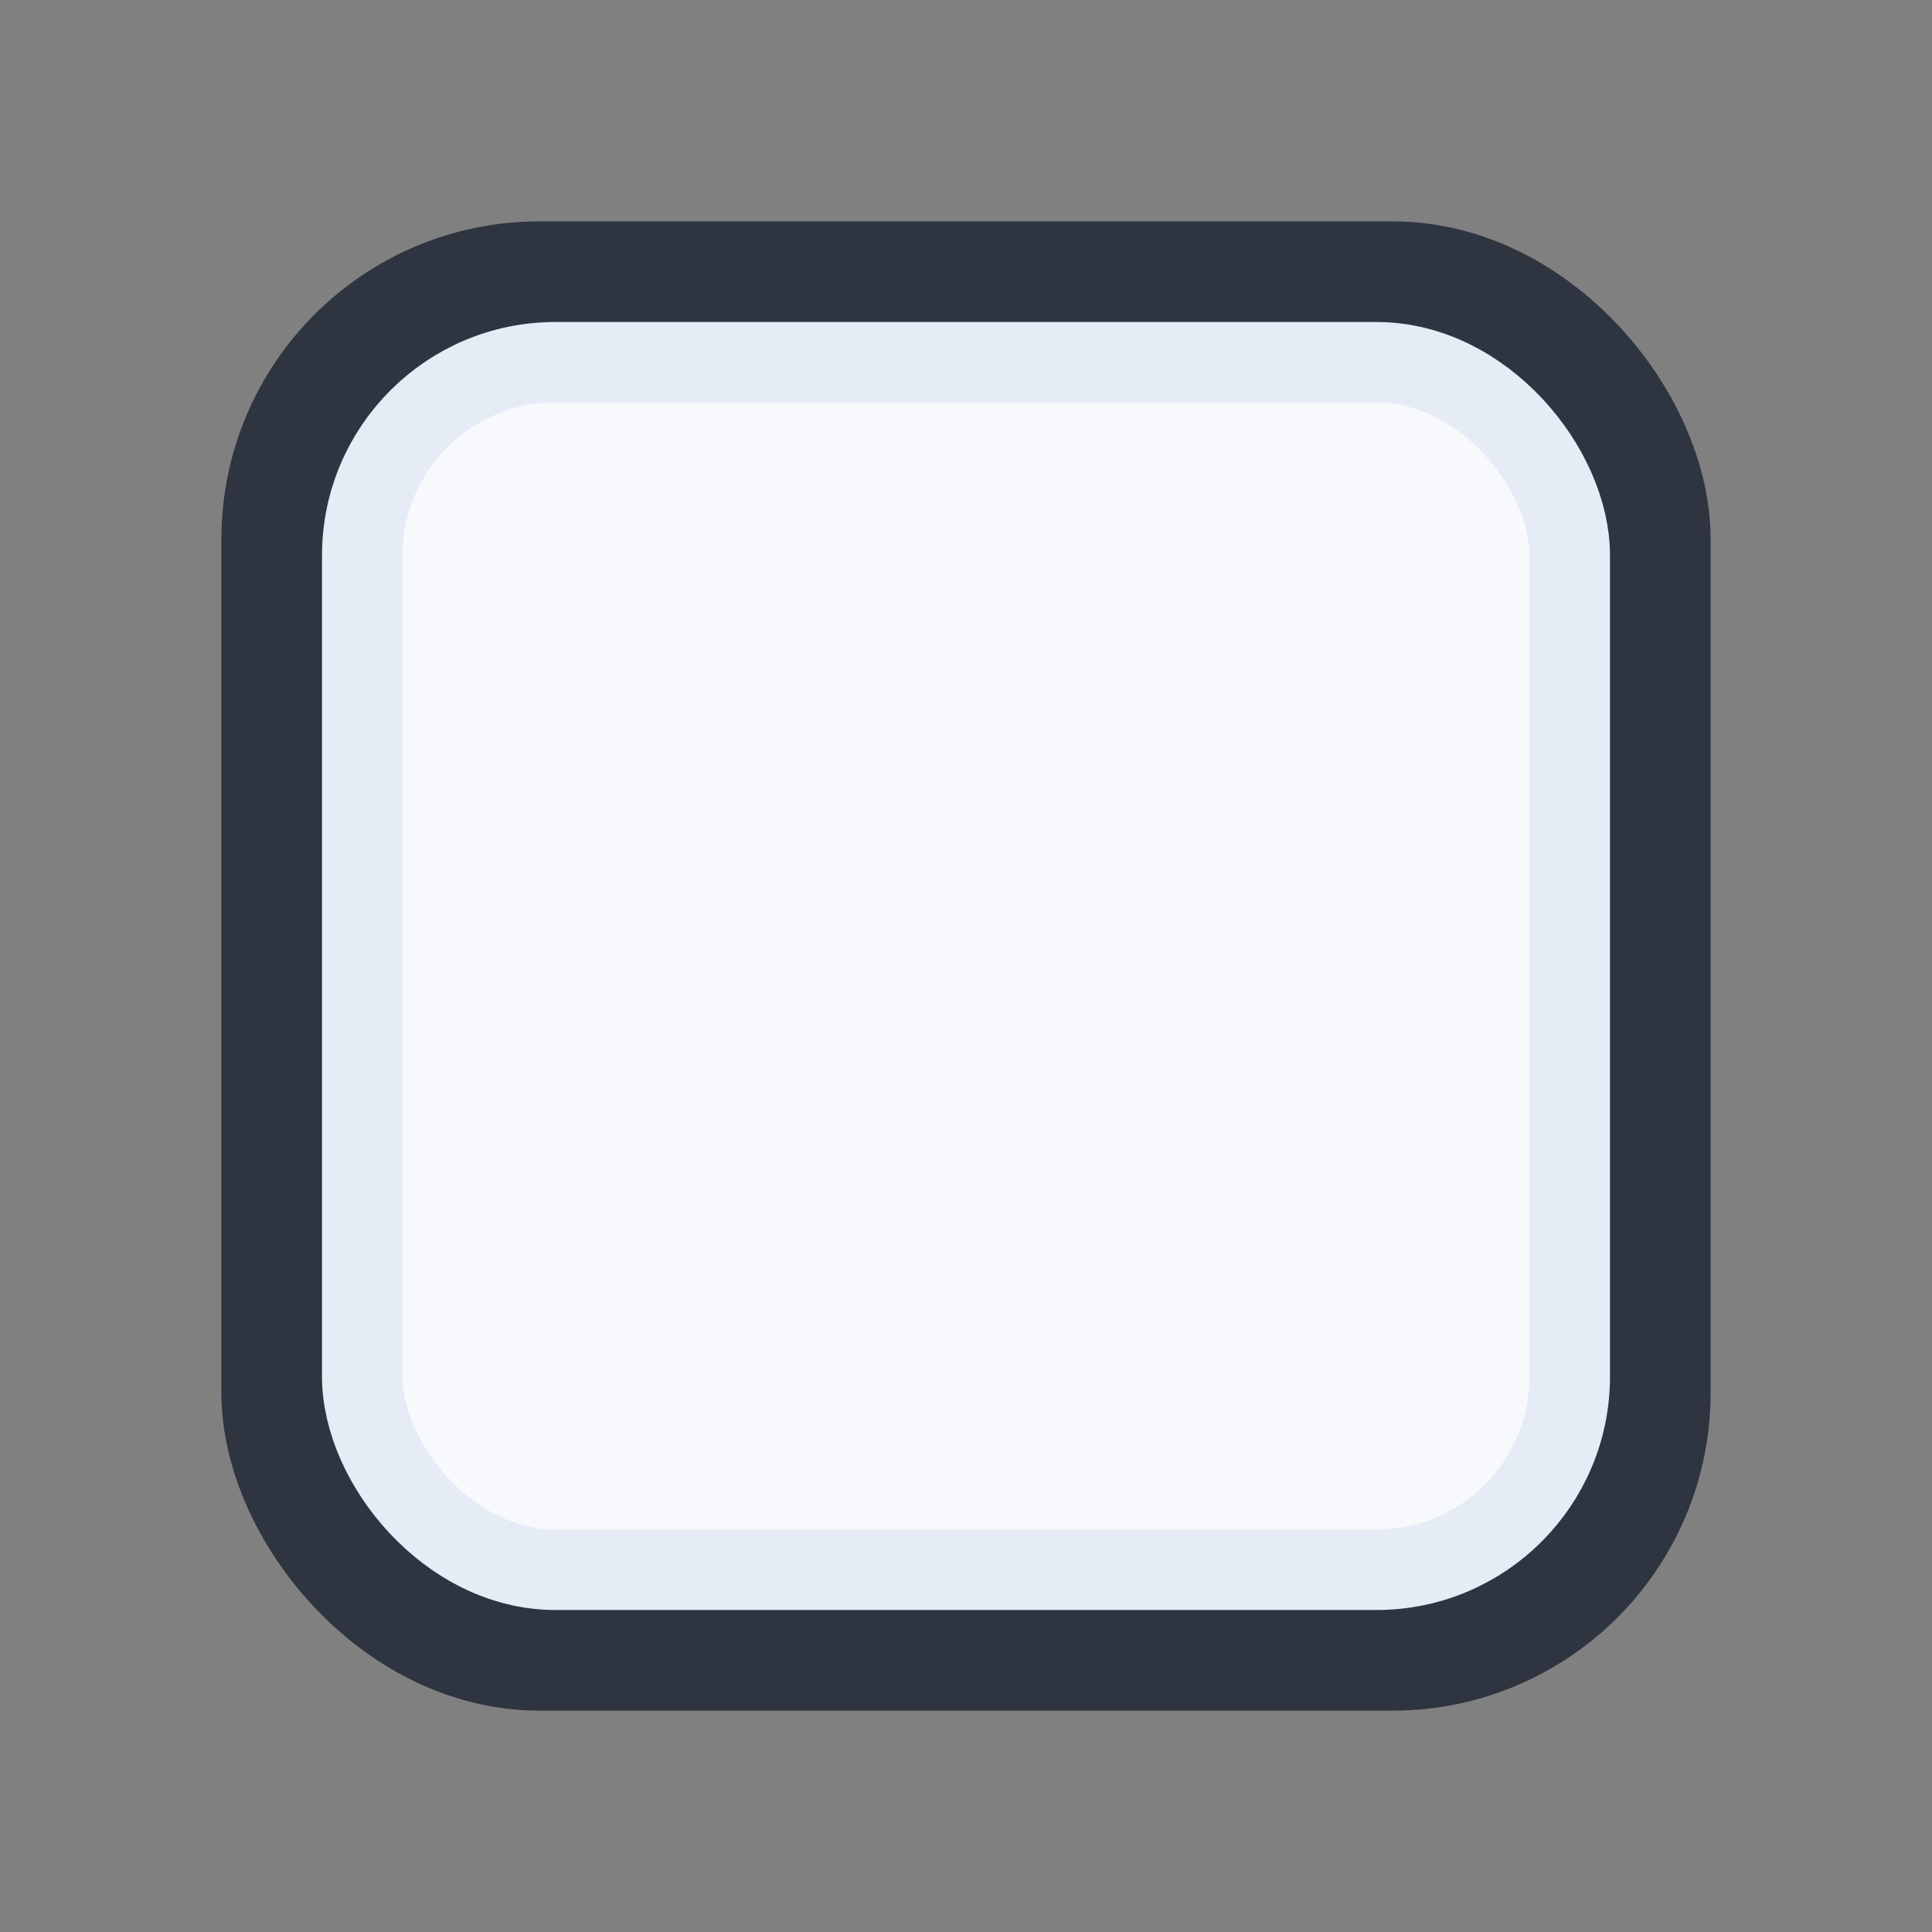 <?xml version="1.0" encoding="UTF-8"?>
<svg width="24" height="24" viewBox="0 0 24 24"
     xmlns="http://www.w3.org/2000/svg">
  <rect x="0" y="0" width="24" height="24" fill="#808080" stroke="none"/>
  <!-- subtle rounded rect, crisp border, neutral fill -->
  <rect x="3.5" y="3.5" width="17" height="17" rx="3.2" ry="3.2"
        fill="#F7F9FC" stroke="#2E3440" stroke-width="1.5"/>
  <!-- inner highlight for a little depth -->
  <rect x="4.5" y="4.5" width="15" height="15" rx="2.4" ry="2.4"
        fill="none" stroke="#E6ECF5" stroke-width="1"/>
</svg>